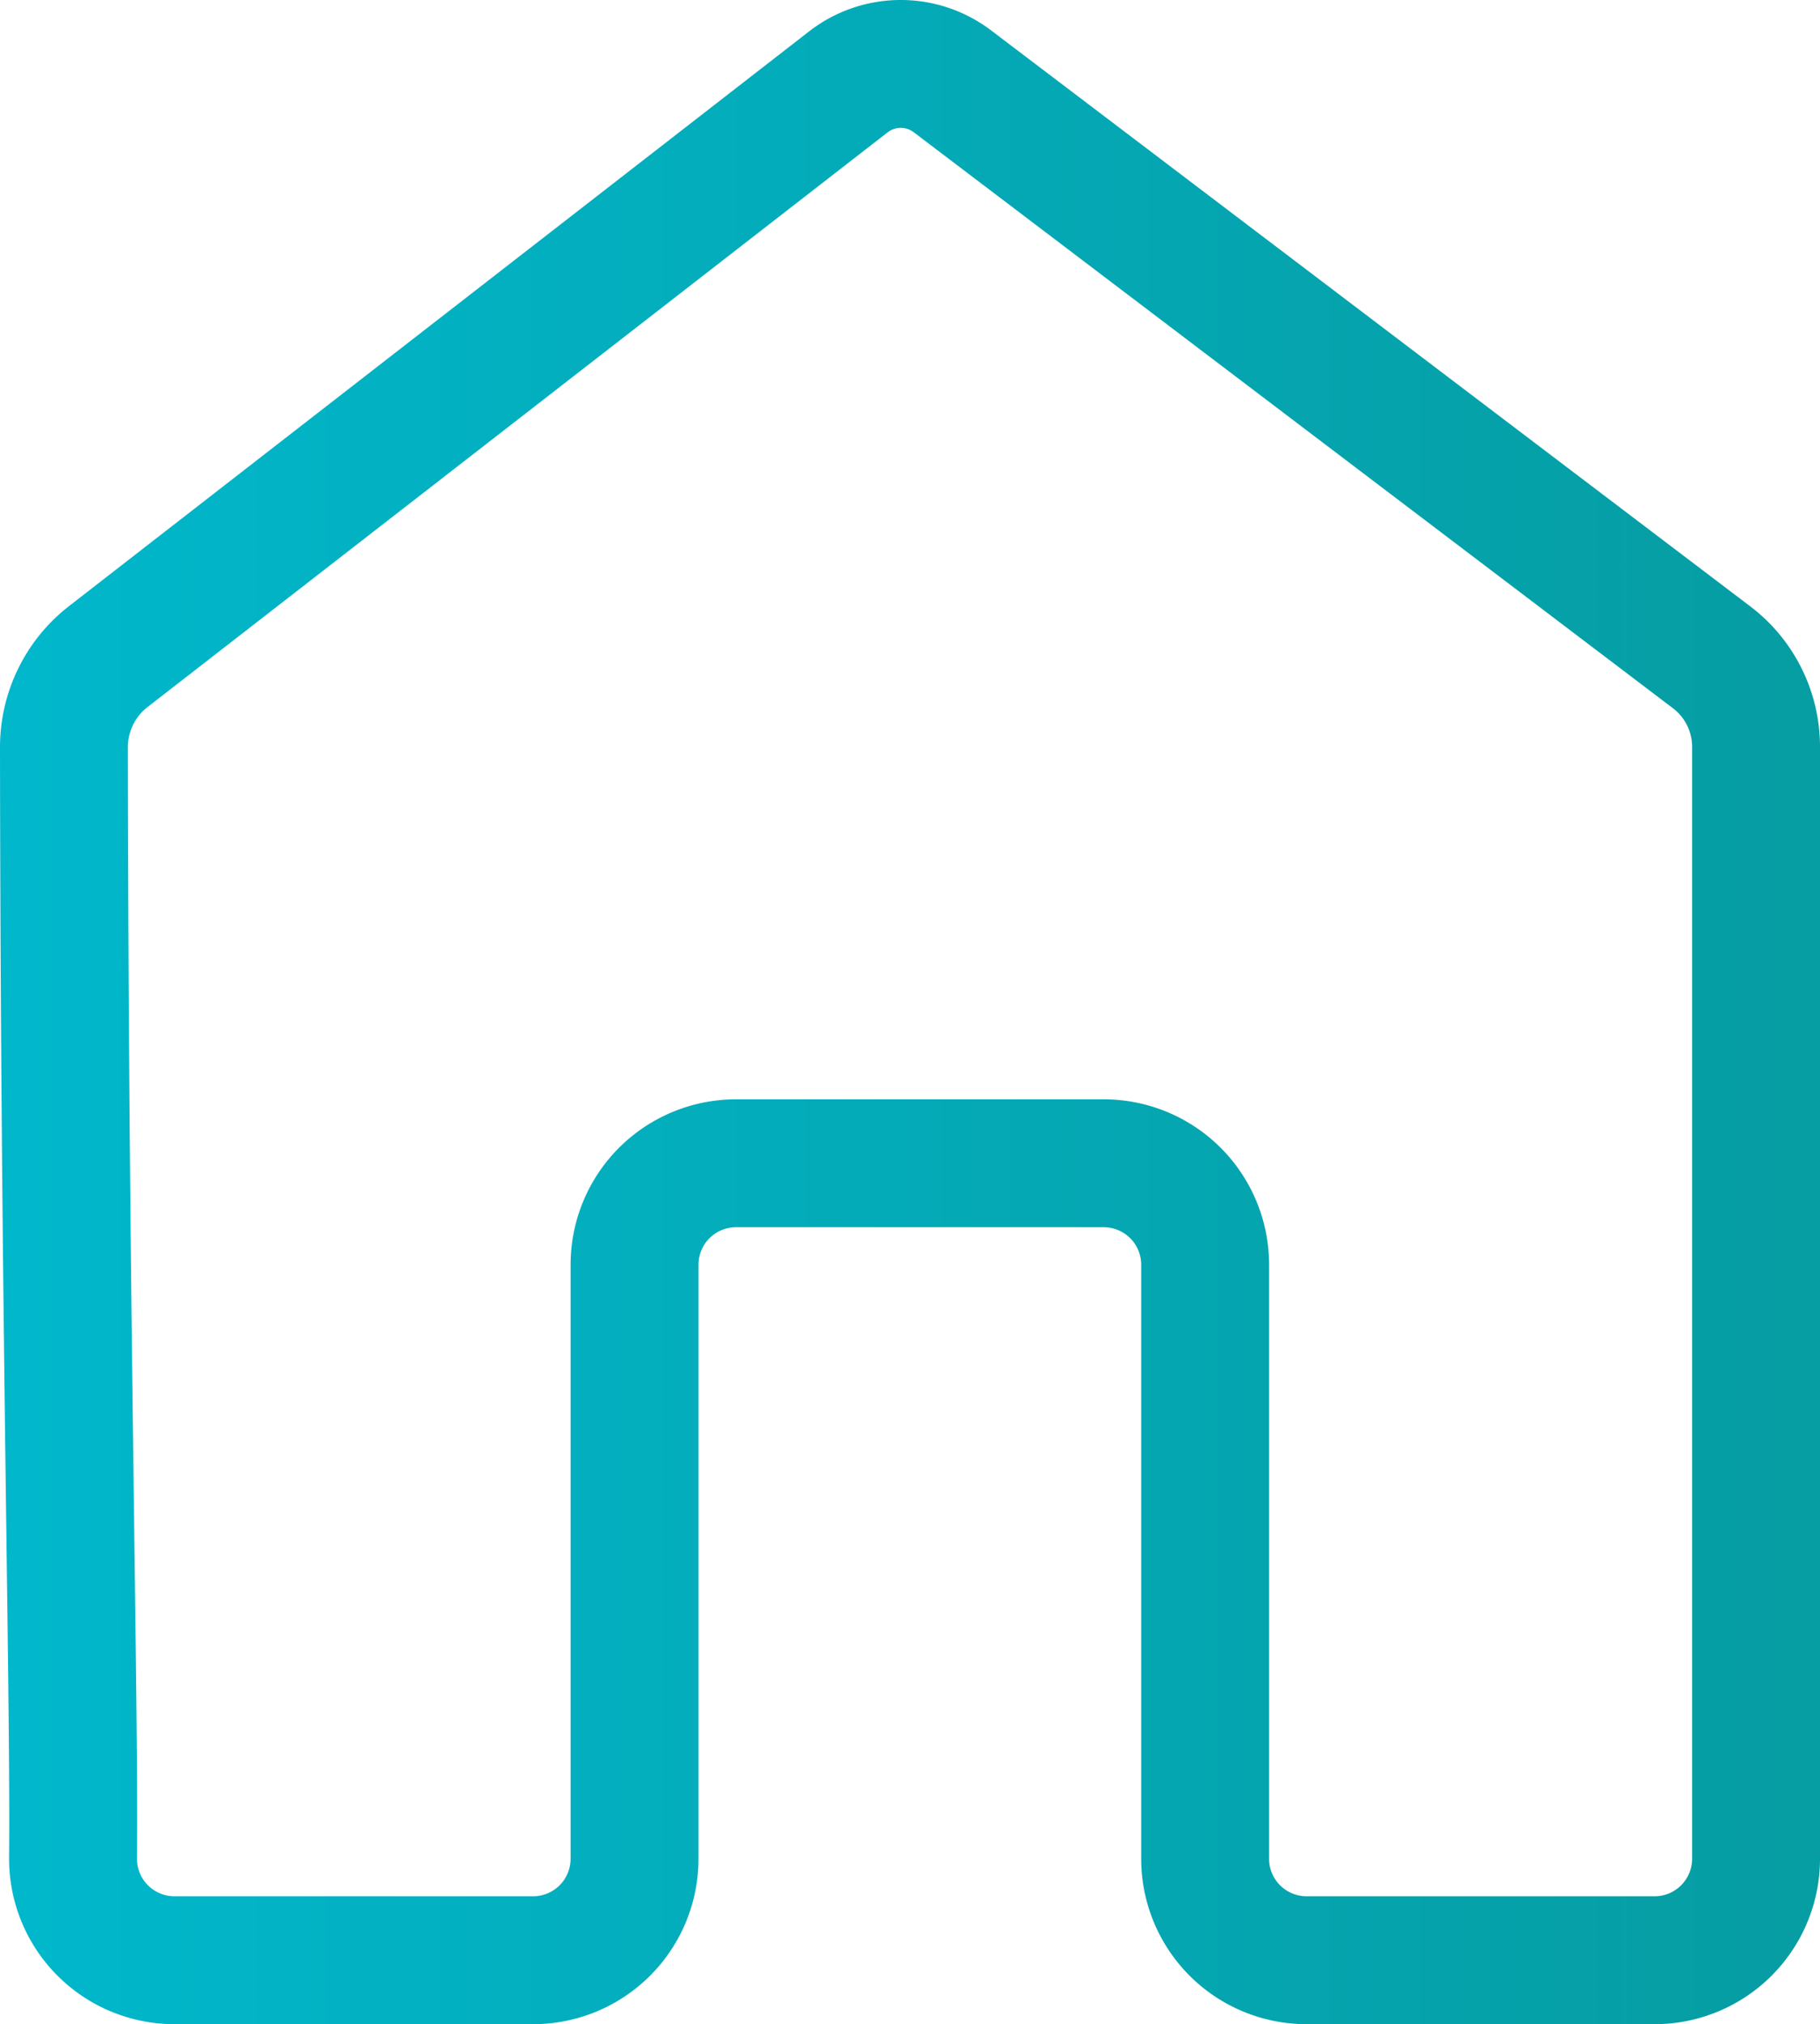 <svg id="Layer_1" data-name="Layer 1" xmlns="http://www.w3.org/2000/svg" xmlns:xlink="http://www.w3.org/1999/xlink" viewBox="0 0 368.91 410.263"><defs><style>.cls-1{fill:none;stroke-miterlimit:10;stroke-width:25.924px;stroke:url(#linear-gradient);}</style><linearGradient id="linear-gradient" x1="355.052" y1="540.33" x2="723.962" y2="540.33" gradientUnits="userSpaceOnUse"><stop offset="0" stop-color="#01b7cb"/><stop offset="0.01" stop-color="#01b7cb"/><stop offset="0.988" stop-color="#069da3"/><stop offset="1" stop-color="#069da3"/></linearGradient></defs><title>home svg 2</title><path class="cls-1" d="M368.014,486.659c.12,115.406,2.148,191.028,1.841,225.067A20.566,20.566,0,0,0,390.413,732.5h72.7a20.56,20.56,0,0,0,20.559-20.56V591.534a20.56,20.56,0,0,1,20.56-20.559h74.541a20.56,20.56,0,0,1,20.559,20.559V711.94a20.56,20.56,0,0,0,20.56,20.56H690.44A20.56,20.56,0,0,0,711,711.94V486.571a22.787,22.787,0,0,0-9.014-18.153L548.111,351.685A17.337,17.337,0,0,0,527,351.8L376.99,468.282A23.242,23.242,0,0,0,368.014,486.659Z" transform="translate(-355.052 -335.199)"/></svg>